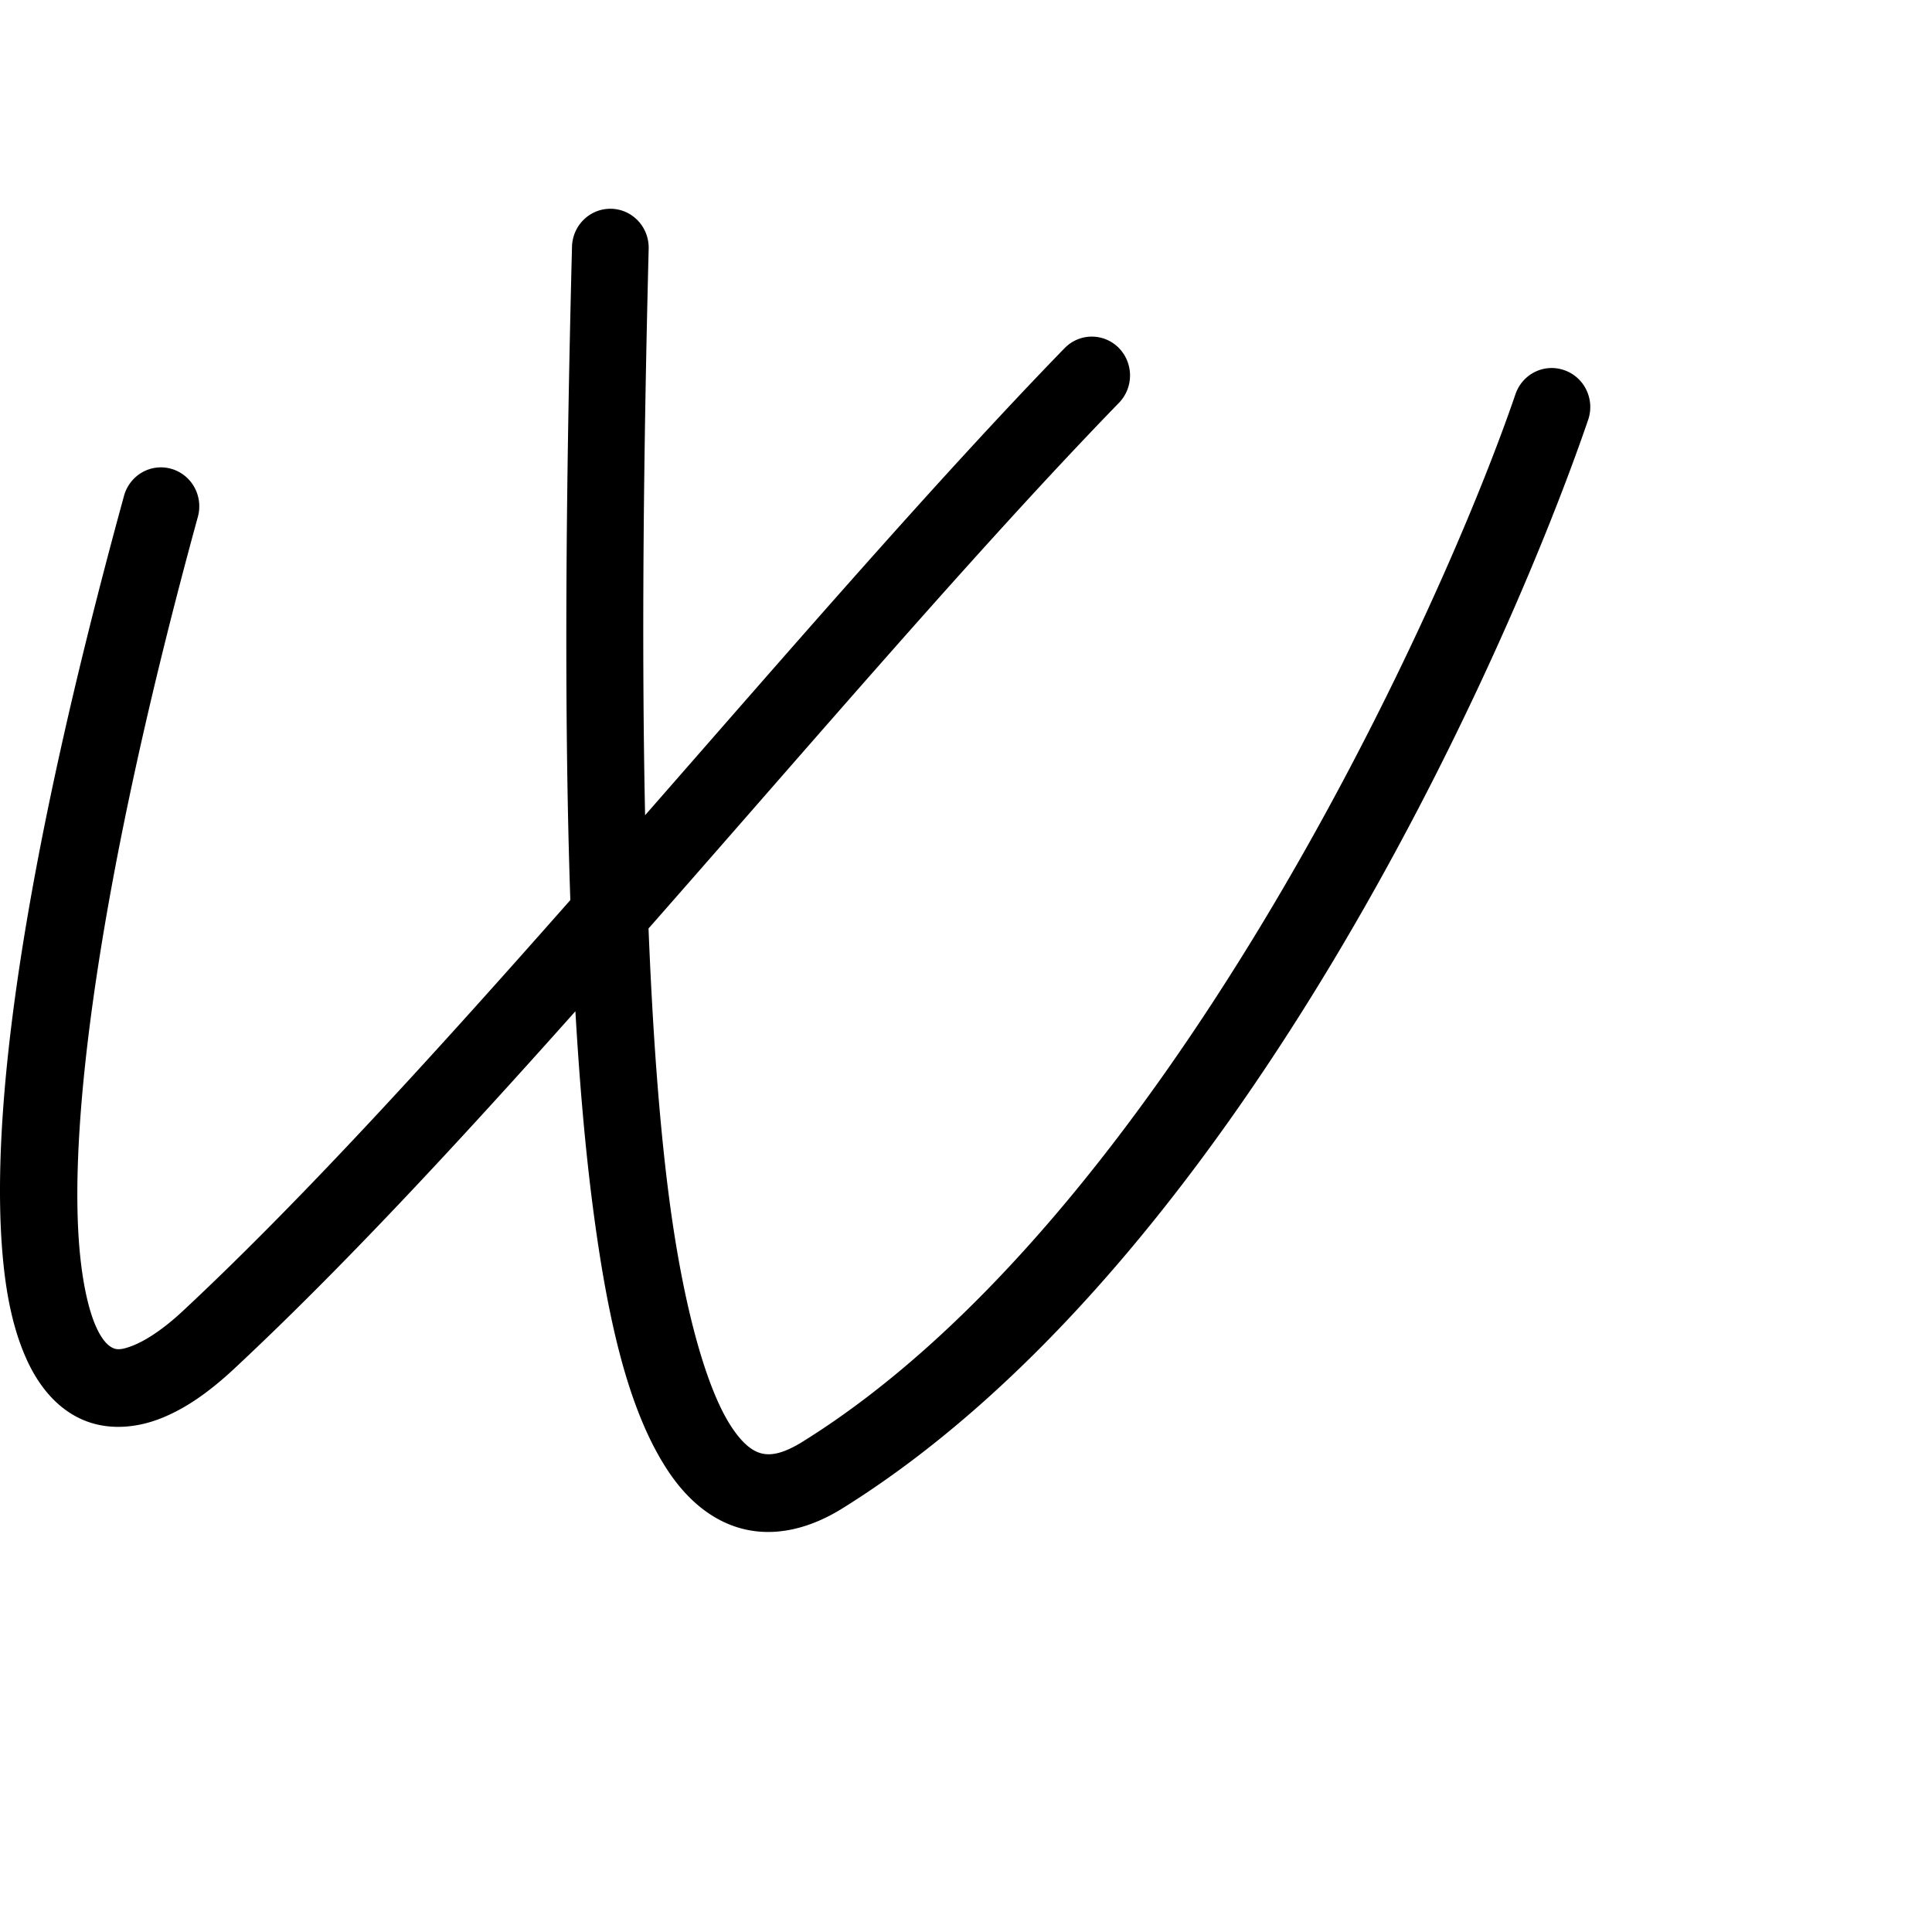 <?xml version="1.0" encoding="UTF-8" standalone="no"?>
<!-- Created with Inkscape (http://www.inkscape.org/) -->

<svg
   height="1000"
   width="1000"
   sodipodi:docname="capital_W.svg"
   version="1.1"
   id="svg1"
   inkscape:version="1.3.2 (1:1.3.2+202311252150+091e20ef0f)"
   xmlns:inkscape="http://www.inkscape.org/namespaces/inkscape"
   xmlns:sodipodi="http://sodipodi.sourceforge.net/DTD/sodipodi-0.dtd"
   xmlns="http://www.w3.org/2000/svg"
   xmlns:svg="http://www.w3.org/2000/svg"
   xmlns:rdf="http://www.w3.org/1999/02/22-rdf-syntax-ns#"
   xmlns:cc="http://creativecommons.org/ns#"
   xmlns:dc="http://purl.org/dc/elements/1.1/">
  <sodipodi:namedview
     id="base"
     pagecolor="#ffffff"
     bordercolor="#000000"
     borderopacity="0.3"
     inkscape:pageopacity="0.0"
     inkscape:pageshadow="2"
     inkscape:zoom="0.93227038"
     inkscape:cx="539.54305"
     inkscape:cy="393.12629"
     inkscape:document-units="px"
     inkscape:current-layer="layer1"
     showgrid="false"
     showguides="true"
     inkscape:window-width="2484"
     inkscape:window-height="1236"
     inkscape:window-x="876"
     inkscape:window-y="681"
     inkscape:window-maximized="0"
     showborder="false"
     inkscape:showpageshadow="false"
     inkscape:pagecheckerboard="0"
     inkscape:deskcolor="#d1d1d1"
     borderlayer="false">
    <sodipodi:guide
       id="guide_baseline"
       inkscape:label="baseline"
       position="0,200"
       orientation="0,1"
       inkscape:locked="false"
       inkscape:color="rgb(0,134,229)" />
    <sodipodi:guide
       id="guide_ascender"
       inkscape:label="ascender"
       position="0,892"
       orientation="0,1"
       inkscape:locked="false"
       inkscape:color="rgb(0,134,229)" />
    <sodipodi:guide
       id="guide_caps"
       inkscape:label="caps"
       position="0,843"
       orientation="0,1"
       inkscape:locked="false"
       inkscape:color="rgb(0,134,229)" />
    <sodipodi:guide
       id="guide_xheight"
       inkscape:label="xheight"
       position="-167.776,558.717"
       orientation="0,1"
       inkscape:locked="false"
       inkscape:color="rgb(0,134,229)" />
    <sodipodi:guide
       id="guide_descender"
       inkscape:label="descender"
       position="0,28"
       orientation="0,1"
       inkscape:locked="false" />
    <sodipodi:guide
       position="277.04,289.514"
       orientation="-1,0"
       id="guide1"
       inkscape:locked="false"
       inkscape:label=""
       inkscape:color="rgb(0,134,229)" />
    <sodipodi:guide
       position="0,1000"
       orientation="-1,0"
       id="guide2"
       inkscape:locked="false"
       inkscape:label=""
       inkscape:color="rgb(0,134,229)" />
  </sodipodi:namedview>
  <defs
     id="defs4">
    <inkscape:path-effect
       effect="fillet_chamfer"
       id="path-effect47"
       is_visible="true"
       lpeversion="1"
       nodesatellites_param="F,0,0,1,0,0,0,1 @ F,0,0,1,0,0,0,1 @ F,0,0,1,0,0,0,1"
       radius="0"
       unit="px"
       method="auto"
       mode="F"
       chamfer_steps="1"
       flexible="false"
       use_knot_distance="true"
       apply_no_radius="true"
       apply_with_radius="true"
       only_selected="false"
       hide_knots="false" />
    <inkscape:path-effect
       effect="fillet_chamfer"
       id="path-effect49"
       is_visible="true"
       lpeversion="1"
       nodesatellites_param="F,0,0,1,0,0,0,1 @ F,0,0,1,0,0,0,1 @ F,0,0,1,0,0,0,1"
       radius="0"
       unit="px"
       method="auto"
       mode="F"
       chamfer_steps="1"
       flexible="false"
       use_knot_distance="true"
       apply_no_radius="true"
       apply_with_radius="true"
       only_selected="false"
       hide_knots="false" />
    <inkscape:path-effect
       effect="fillet_chamfer"
       id="path-effect51"
       is_visible="true"
       lpeversion="1"
       nodesatellites_param="F,0,0,1,0,0,0,1 @ F,0,0,1,0,0,0,1 @ F,0,0,1,0,0,0,1"
       radius="0"
       unit="px"
       method="auto"
       mode="F"
       chamfer_steps="1"
       flexible="false"
       use_knot_distance="true"
       apply_no_radius="true"
       apply_with_radius="true"
       only_selected="false"
       hide_knots="false" />
  </defs>
  <g
     id="layer1"
     inkscape:groupmode="layer"
     inkscape:label="Layer 1">
    <path
       id="path48"
       style="color:#000000;opacity:1;fill:#000000;stroke-width:147.39;stroke-linecap:round;stroke-linejoin:round;stroke-miterlimit:0;-inkscape-stroke:none"
       d="m 316.623,108.066 0.01,0.007 a 19.839,20.162 0 0 0 -20.561,19.444 c -3.196,125.366 -4.227,240.488 -0.867,338.361 -69.927,79.241 -139.213,155.512 -200.826,212.936 -10.424,9.702 -19.463,15.27 -25.699,17.702 -6.228,2.437 -8.423,2.006 -10.28,1.189 -1.857,-0.891 -5.104,-3.12 -8.569,-10.743 -3.465,-7.622 -6.547,-19.929 -8.272,-36.275 C 34.629,585.301 50.682,456.331 102.383,267.621 A 19.839,20.162 0 0 0 88.681,242.663 19.839,20.162 0 0 0 64.124,256.883 C 11.777,447.958 -6.281,578.037 1.873,655.039 c 2.032,19.252 5.863,35.284 11.989,48.755 6.141,13.477 15.338,24.898 28.27,30.761 12.925,5.869 27.732,4.814 40.835,-0.297 13.1,-5.111 25.443,-13.878 38.265,-25.828 55.274,-51.515 115.618,-116.587 176.59,-185 2.161,37.253 5.126,71.402 9.098,101.784 7.793,59.613 18.612,104.955 38.265,135.235 9.825,15.138 23.122,27.027 39.978,31.049 16.856,4.027 34.515,-0.593 50.828,-10.741 C 639.161,654.36 778.447,344.589 822.067,217.183 a 19.839,20.162 0 0 0 -12.281,-25.537 19.839,20.162 0 0 0 -25.413,12.481 c -41.357,120.797 -184.106,427.104 -368.941,542.096 -10.585,6.582 -16.762,7.132 -21.131,6.092 -4.372,-1.04 -9.693,-4.517 -15.992,-14.219 -12.603,-19.406 -24.525,-61.057 -31.982,-118.113 -5.16,-39.474 -8.533,-86.704 -10.65,-139.405 85.758,-97.469 170.963,-197.372 243.304,-271.875 a 19.839,20.162 0 0 0 0,-28.732 l -0.012,-0.019 a 19.839,20.162 0 0 0 -27.982,0.297 C 485.293,247.905 409.934,335.122 333.903,421.959 332.067,334.968 333.033,235.731 335.755,128.67 a 19.839,20.162 0 0 0 -19.132,-20.604 z" />
  </g>
</svg>
